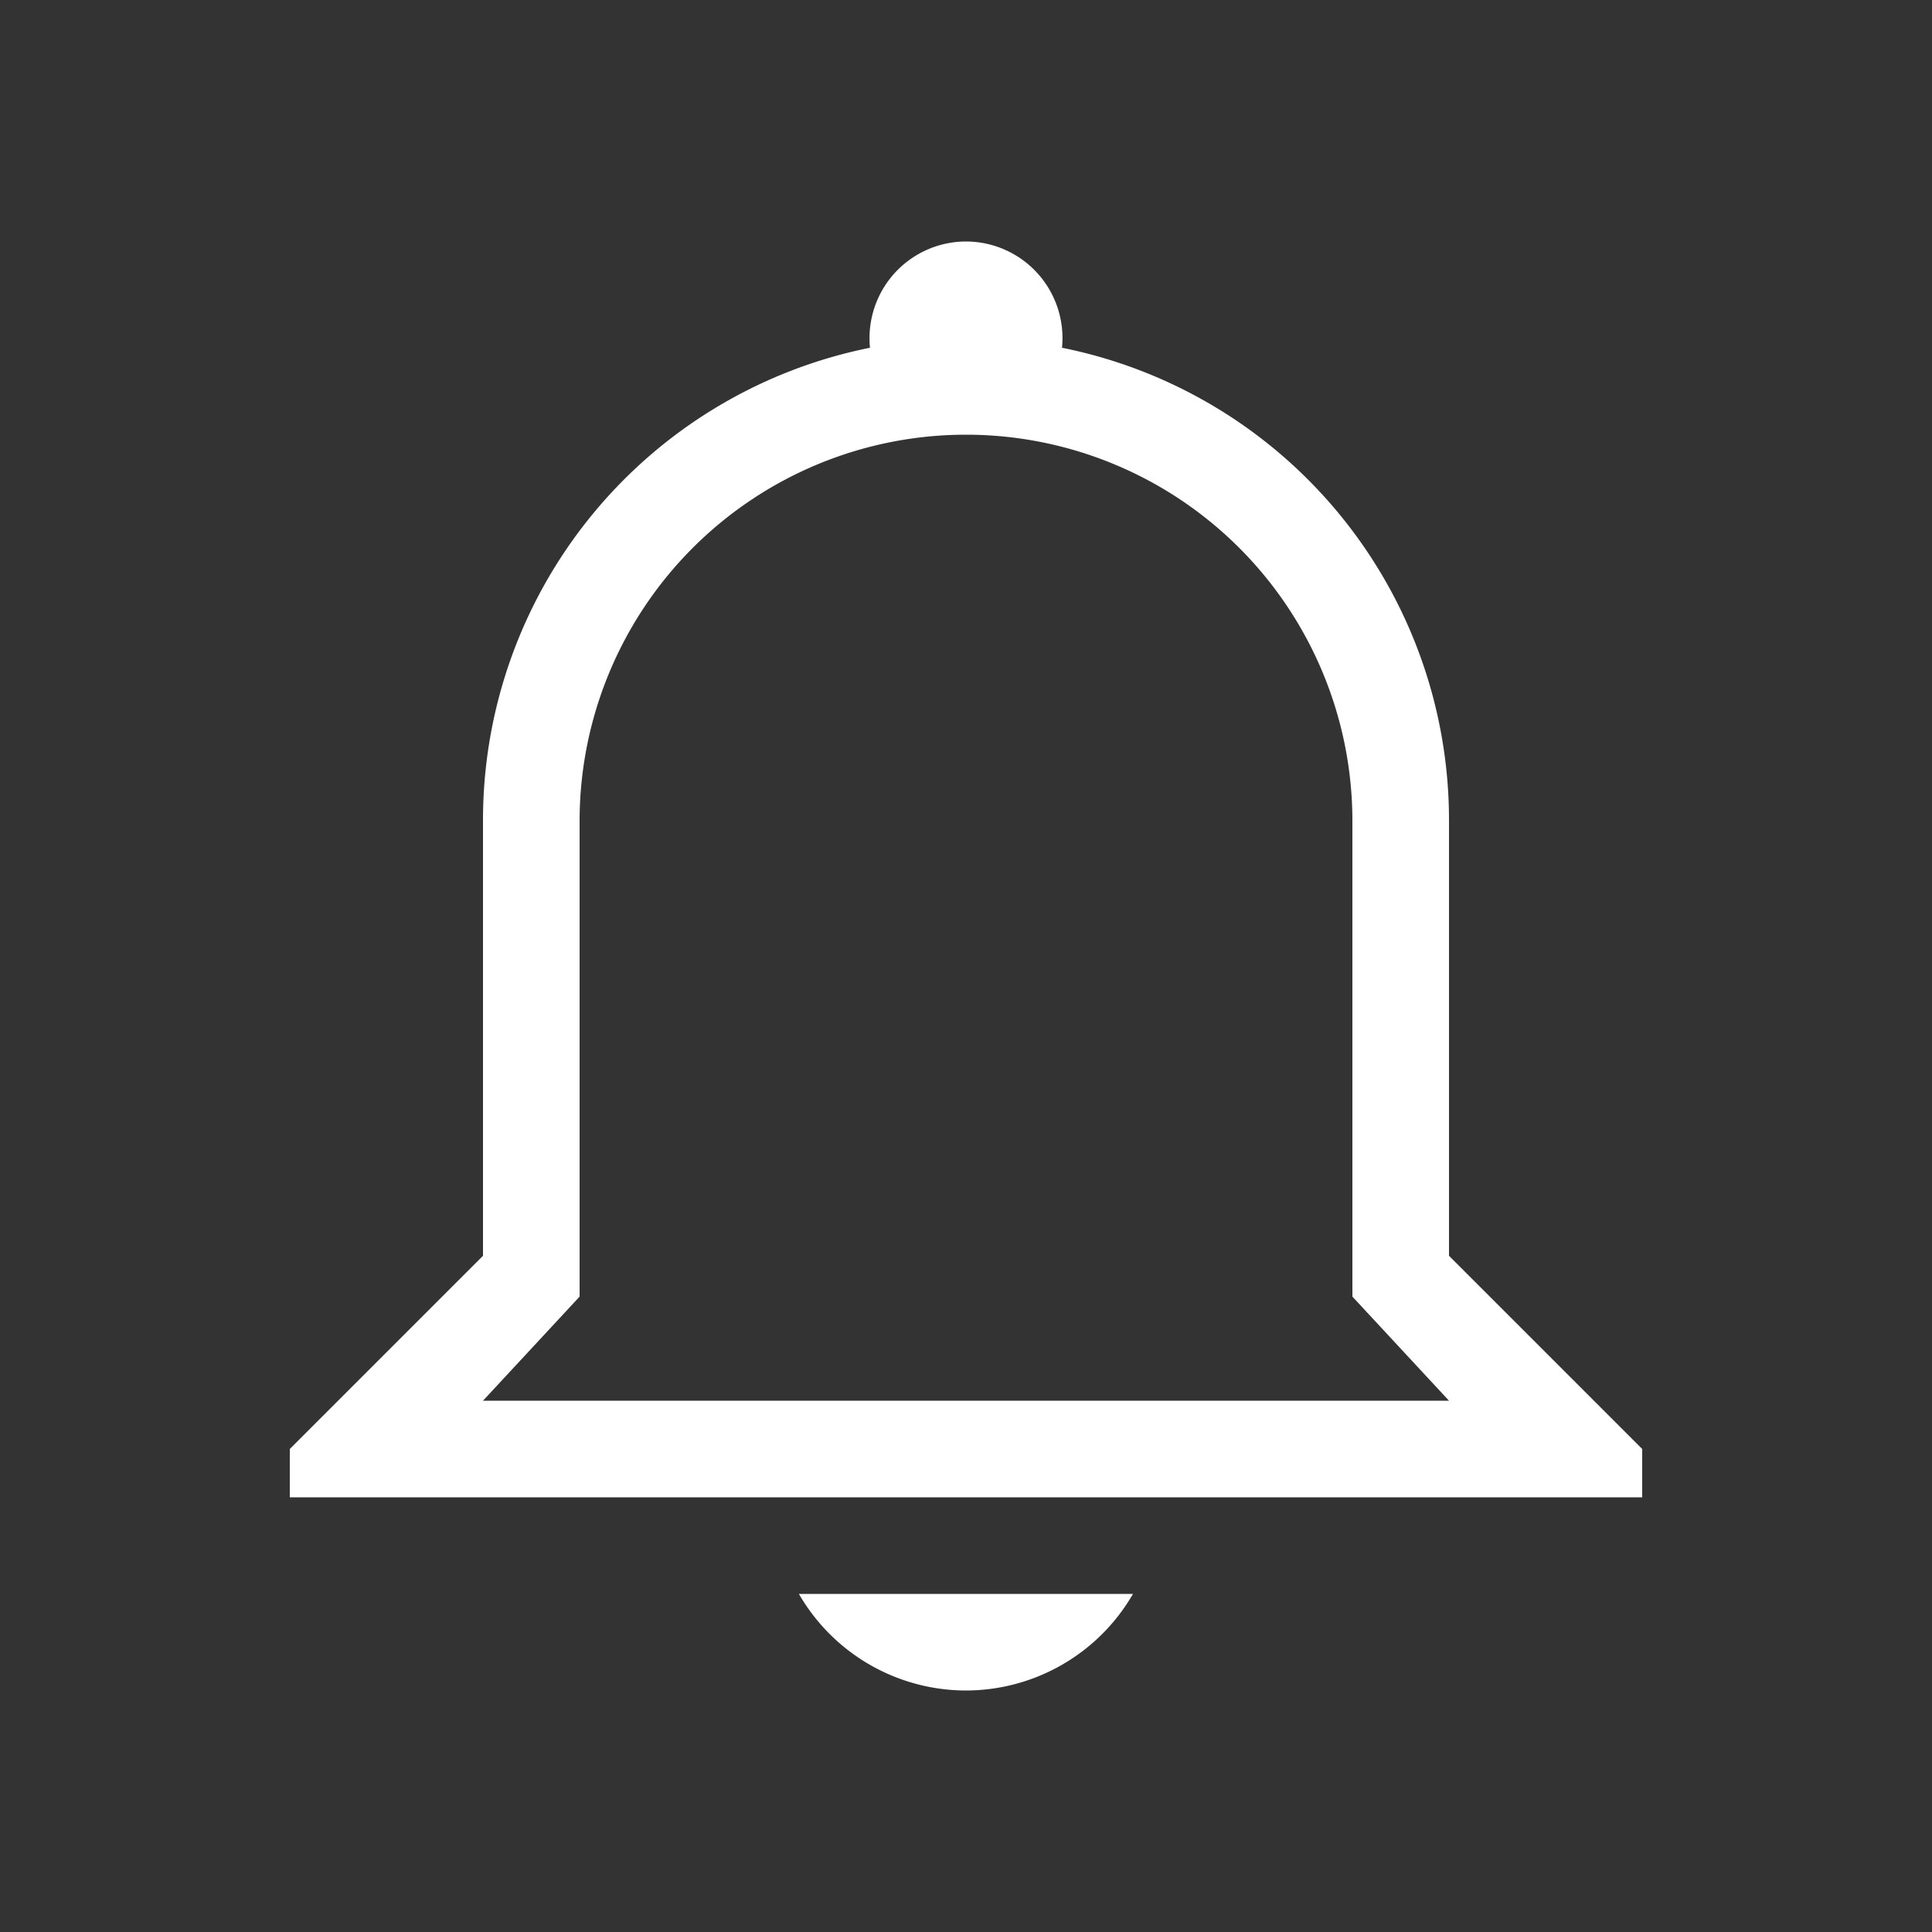 <?xml version="1.0" encoding="UTF-8"?>
<svg width="16" height="16" version="1.1" xmlns="http://www.w3.org/2000/svg" xmlns:cc="http://creativecommons.org/ns#" xmlns:dc="http://purl.org/dc/elements/1.1/" xmlns:rdf="http://www.w3.org/1999/02/22-rdf-syntax-ns#">
 <rect width="100%" height="100%" fill="#333333" stroke="none"/>
 <path d="m8 2a0.8 0.8 0 0 0-0.795 0.88 3.99 3.99 0 0 0-3.205 3.92v3.6l-1.6 1.6v0.4h11.2v-0.4l-1.6-1.6v-3.6a3.99 3.99 0 0 0-3.205-3.92 0.8 0.8 0 0 0-0.795-0.88zm0 1.6a3.2 3.2 0 0 1 3.2 3.2v3.938l0.8 0.862h-8l0.8-0.862v-3.938a3.2 3.2 0 0 1 3.2-3.2zm-1.384 9.6a1.6 1.6 0 0 0 1.384 0.8 1.6 1.6 0 0 0 1.383-0.8z" fill="#fff" stroke-linecap="round" stroke-width="2.4"/>
</svg>
